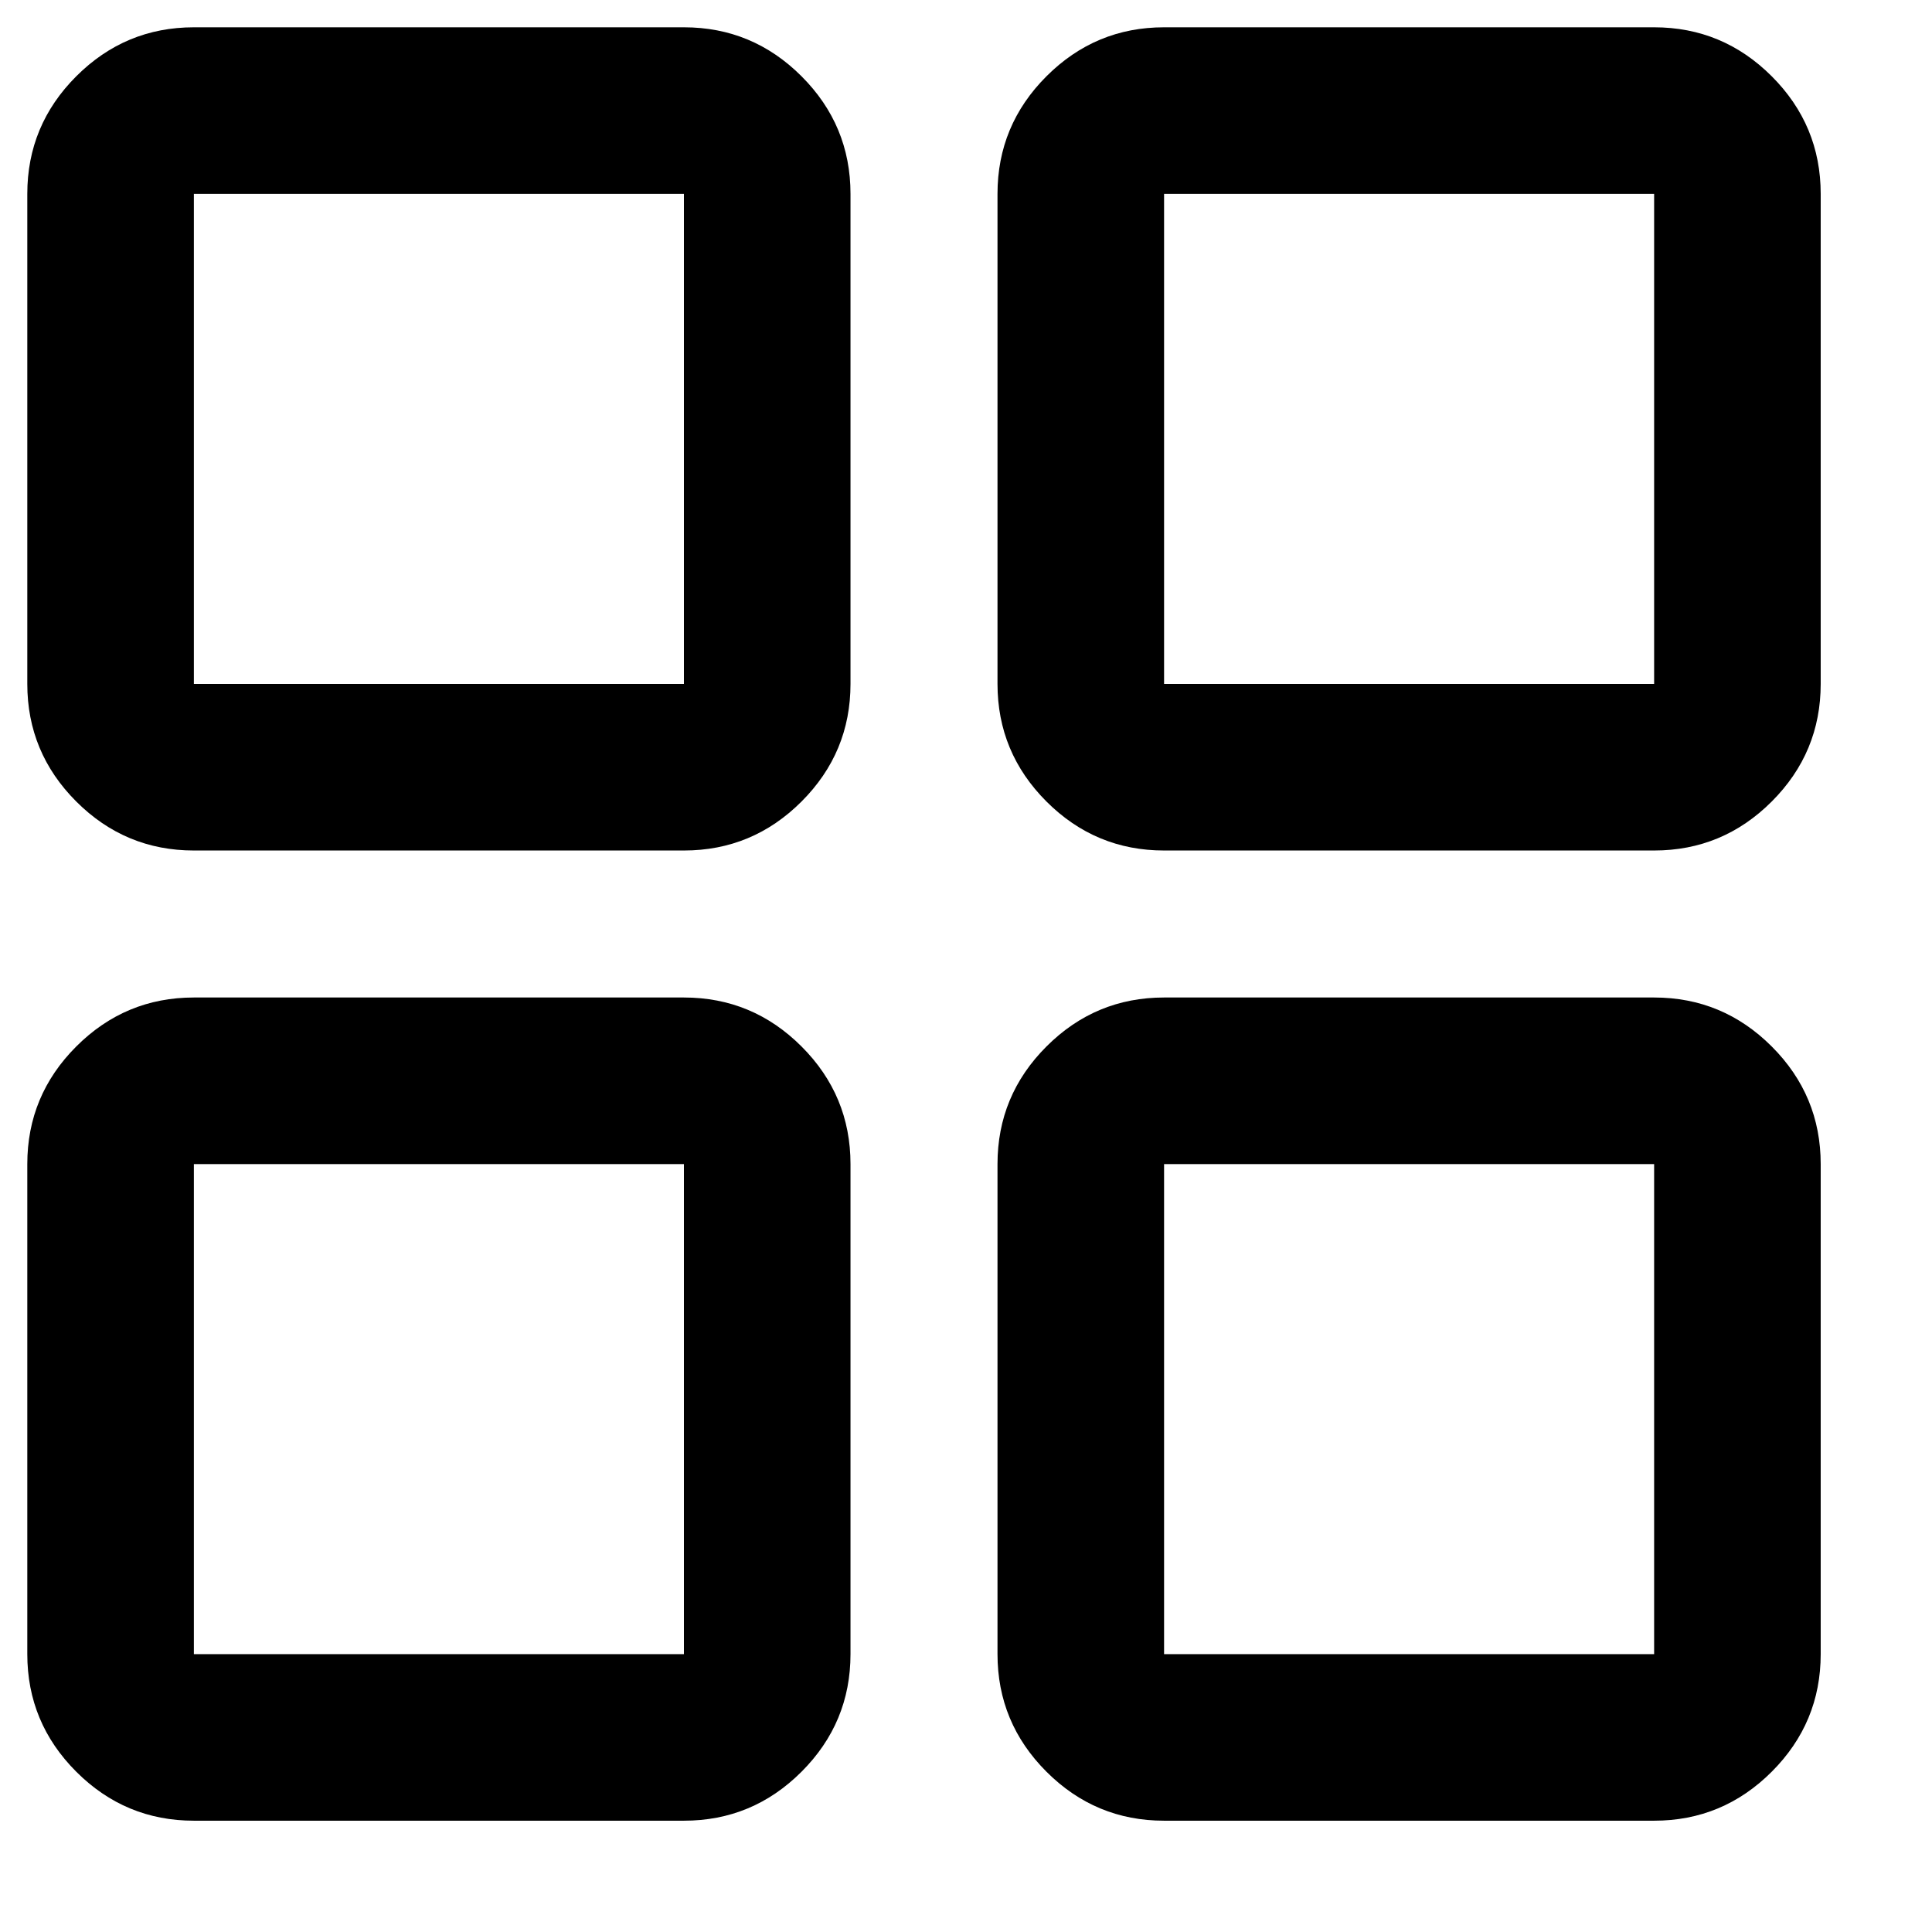 <svg width="22" height="22" viewBox="0 0 23 23" fill="inherit" className="w-6 h-6 aspect-square py-2 bi bi-person-circle" xmlns="http://www.w3.org/2000/svg">
  <path d="M2.308 10.125C1.764 10.125 1.297 9.931 0.908 9.542C0.519 9.153 0.325 8.686 0.325 8.142V2.308C0.325 1.764 0.519 1.297 0.908 0.908C1.297 0.519 1.764 0.325 2.308 0.325H8.142C8.686 0.325 9.153 0.519 9.542 0.908C9.931 1.297 10.125 1.764 10.125 2.308V8.142C10.125 8.686 9.931 9.153 9.542 9.542C9.153 9.931 8.686 10.125 8.142 10.125H2.308ZM2.308 21.675C1.764 21.675 1.297 21.481 0.908 21.092C0.519 20.703 0.325 20.236 0.325 19.692V13.858C0.325 13.314 0.519 12.847 0.908 12.458C1.297 12.069 1.764 11.875 2.308 11.875H8.142C8.686 11.875 9.153 12.069 9.542 12.458C9.931 12.847 10.125 13.314 10.125 13.858V19.692C10.125 20.236 9.931 20.703 9.542 21.092C9.153 21.481 8.686 21.675 8.142 21.675H2.308ZM13.858 10.125C13.314 10.125 12.847 9.931 12.458 9.542C12.069 9.153 11.875 8.686 11.875 8.142V2.308C11.875 1.764 12.069 1.297 12.458 0.908C12.847 0.519 13.314 0.325 13.858 0.325H19.692C20.236 0.325 20.703 0.519 21.092 0.908C21.481 1.297 21.675 1.764 21.675 2.308V8.142C21.675 8.686 21.481 9.153 21.092 9.542C20.703 9.931 20.236 10.125 19.692 10.125H13.858ZM13.858 21.675C13.314 21.675 12.847 21.481 12.458 21.092C12.069 20.703 11.875 20.236 11.875 19.692V13.858C11.875 13.314 12.069 12.847 12.458 12.458C12.847 12.069 13.314 11.875 13.858 11.875H19.692C20.236 11.875 20.703 12.069 21.092 12.458C21.481 12.847 21.675 13.314 21.675 13.858V19.692C21.675 20.236 21.481 20.703 21.092 21.092C20.703 21.481 20.236 21.675 19.692 21.675H13.858ZM2.308 8.142H8.142V2.308H2.308V8.142ZM13.858 8.142H19.692V2.308H13.858V8.142ZM13.858 19.692H19.692V13.858H13.858V19.692ZM2.308 19.692H8.142V13.858H2.308V19.692Z" />
</svg>
